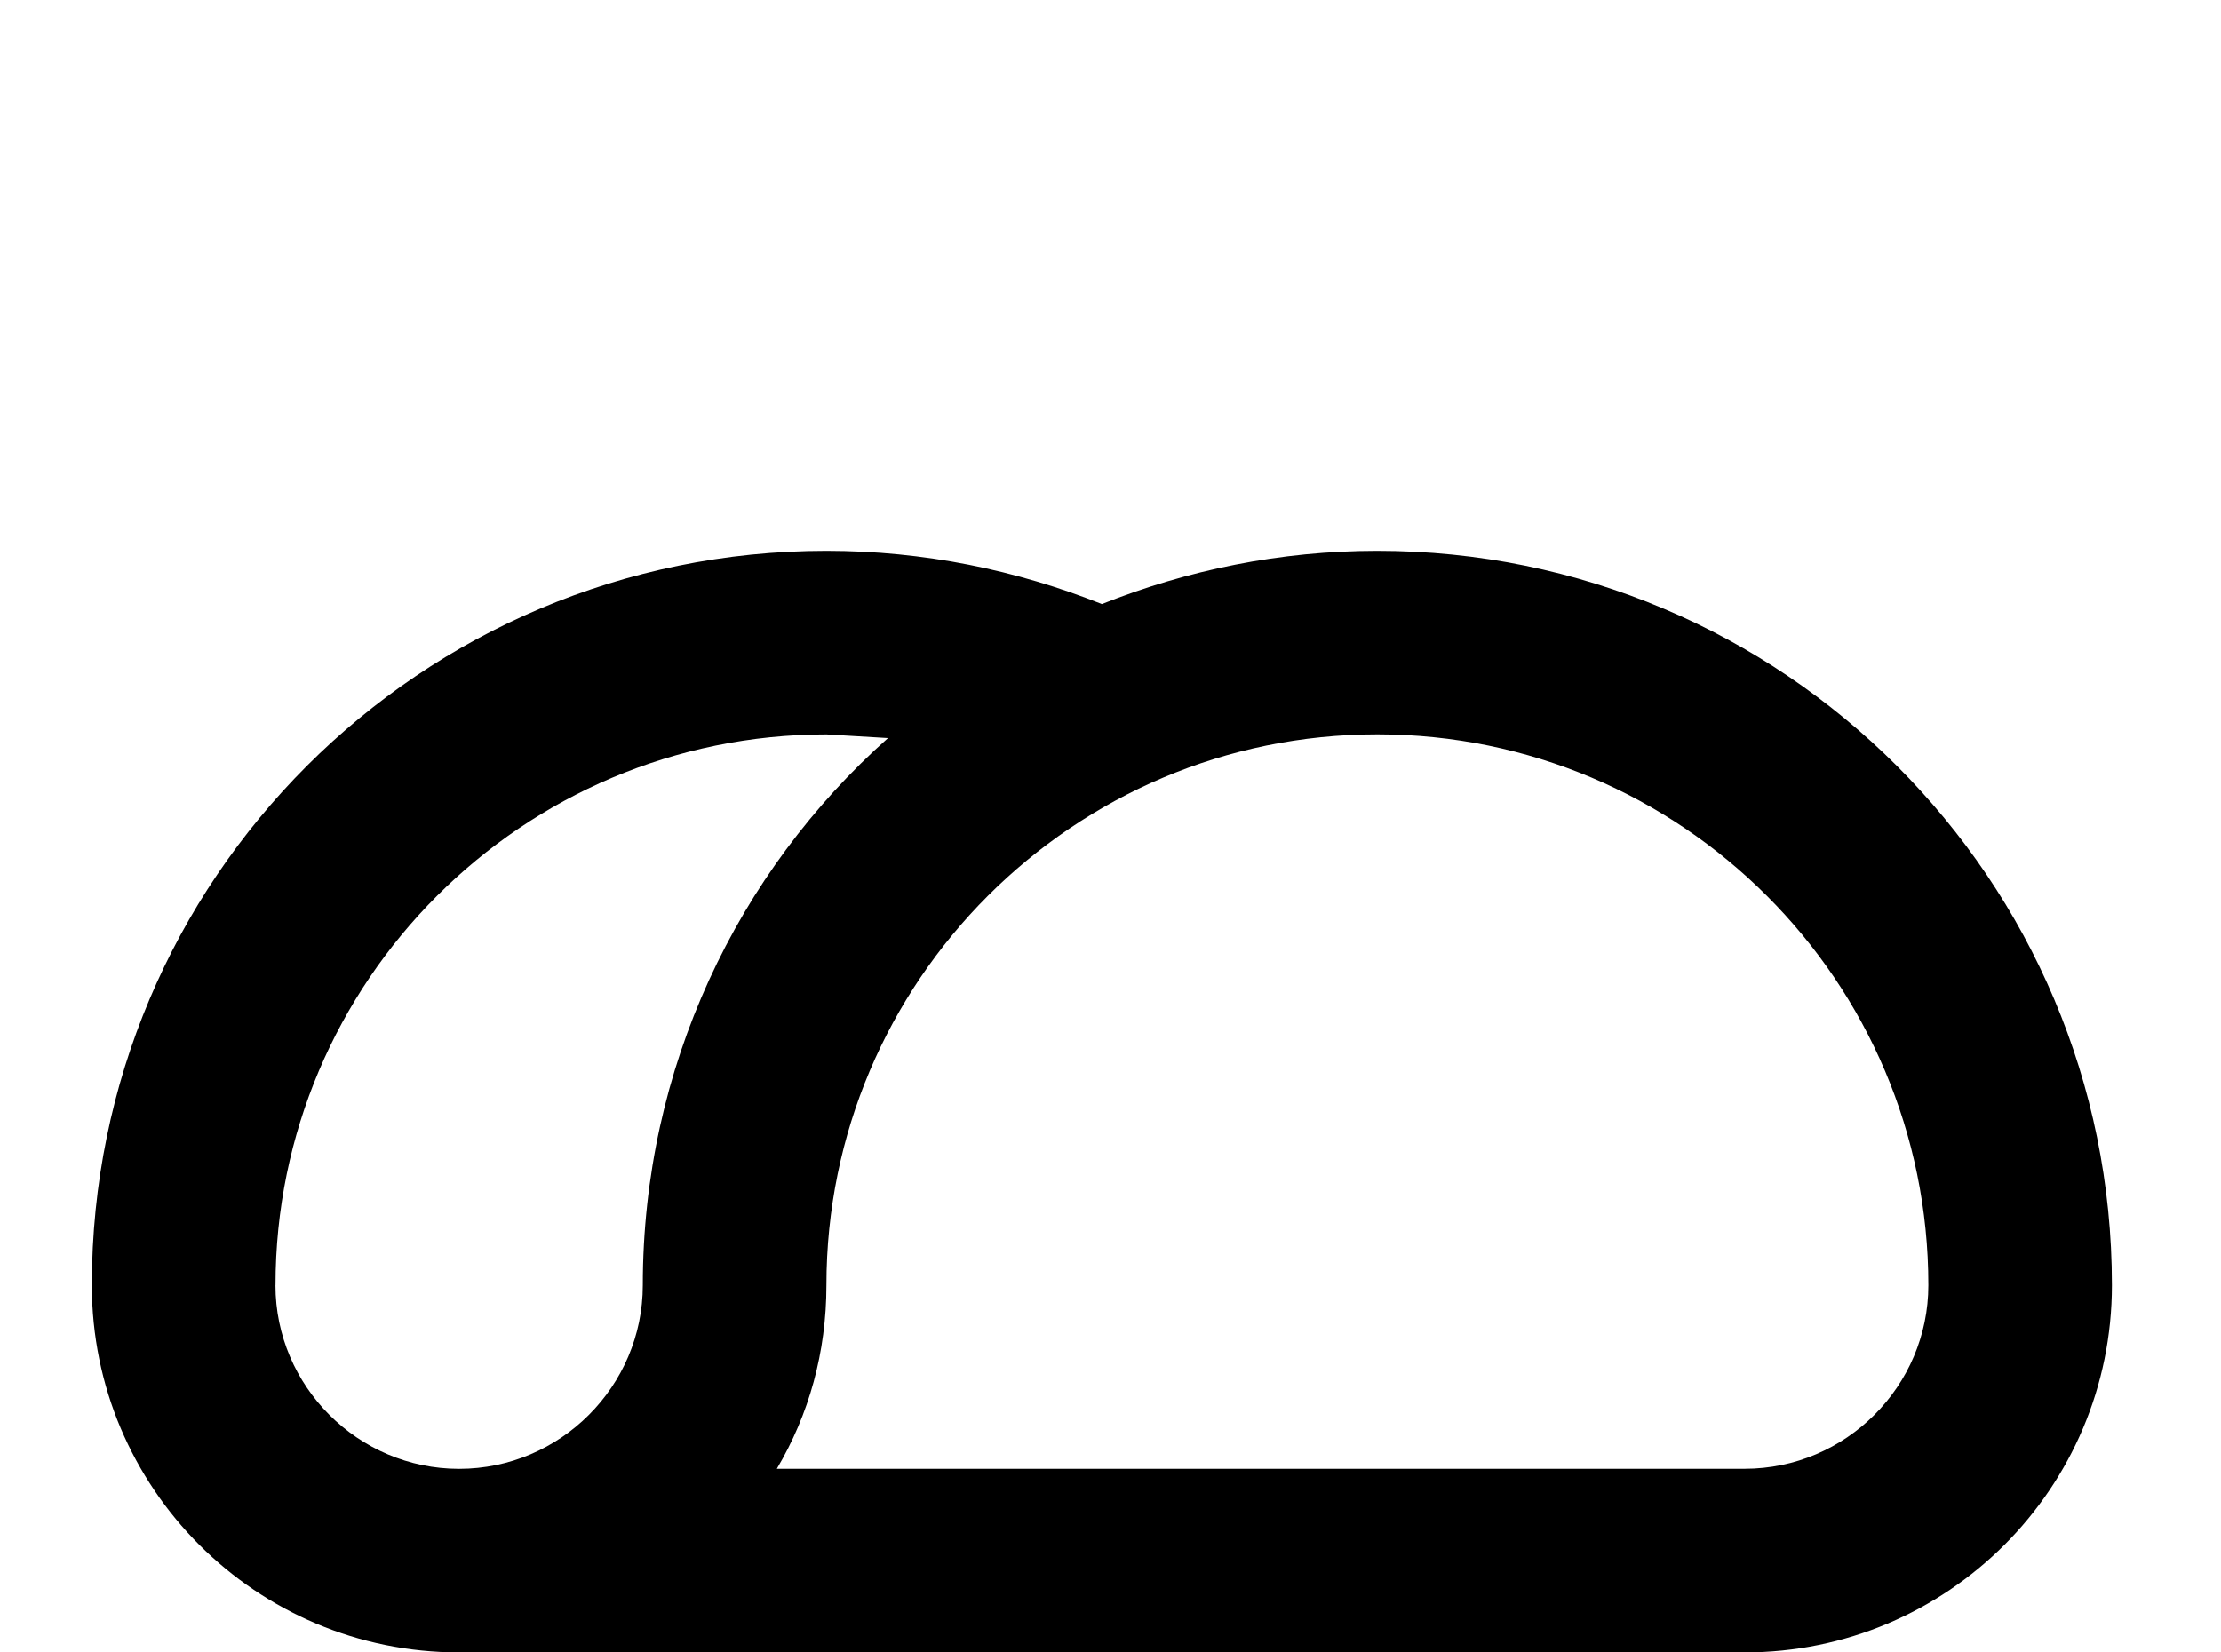 <!-- Generated by IcoMoon.io -->
<svg version="1.1" xmlns="http://www.w3.org/2000/svg" width="43" height="32" viewBox="0 0 43 32">
<title>taco</title>
<path d="M33.778 32h-24.889c-3.929 0-7.111-3.182-7.111-7.111 0-7.858 6.364-14.222 14.222-14.222 1.884 0 3.68 0.373 5.333 1.031 1.653-0.658 3.449-1.031 5.333-1.031 7.858 0 14.222 6.364 14.222 14.222 0 3.929-3.182 7.111-7.111 7.111M5.333 24.889c0 1.956 1.6 3.556 3.556 3.556s3.556-1.6 3.556-3.556c0-4.213 1.831-8 4.747-10.596l-1.191-0.071c-5.884 0-10.667 4.782-10.667 10.667M33.778 28.444c1.956 0 3.556-1.6 3.556-3.556 0-5.884-4.782-10.667-10.667-10.667s-10.667 4.782-10.667 10.667c0 1.298-0.338 2.507-0.96 3.556h18.738z"></path>
</svg>
